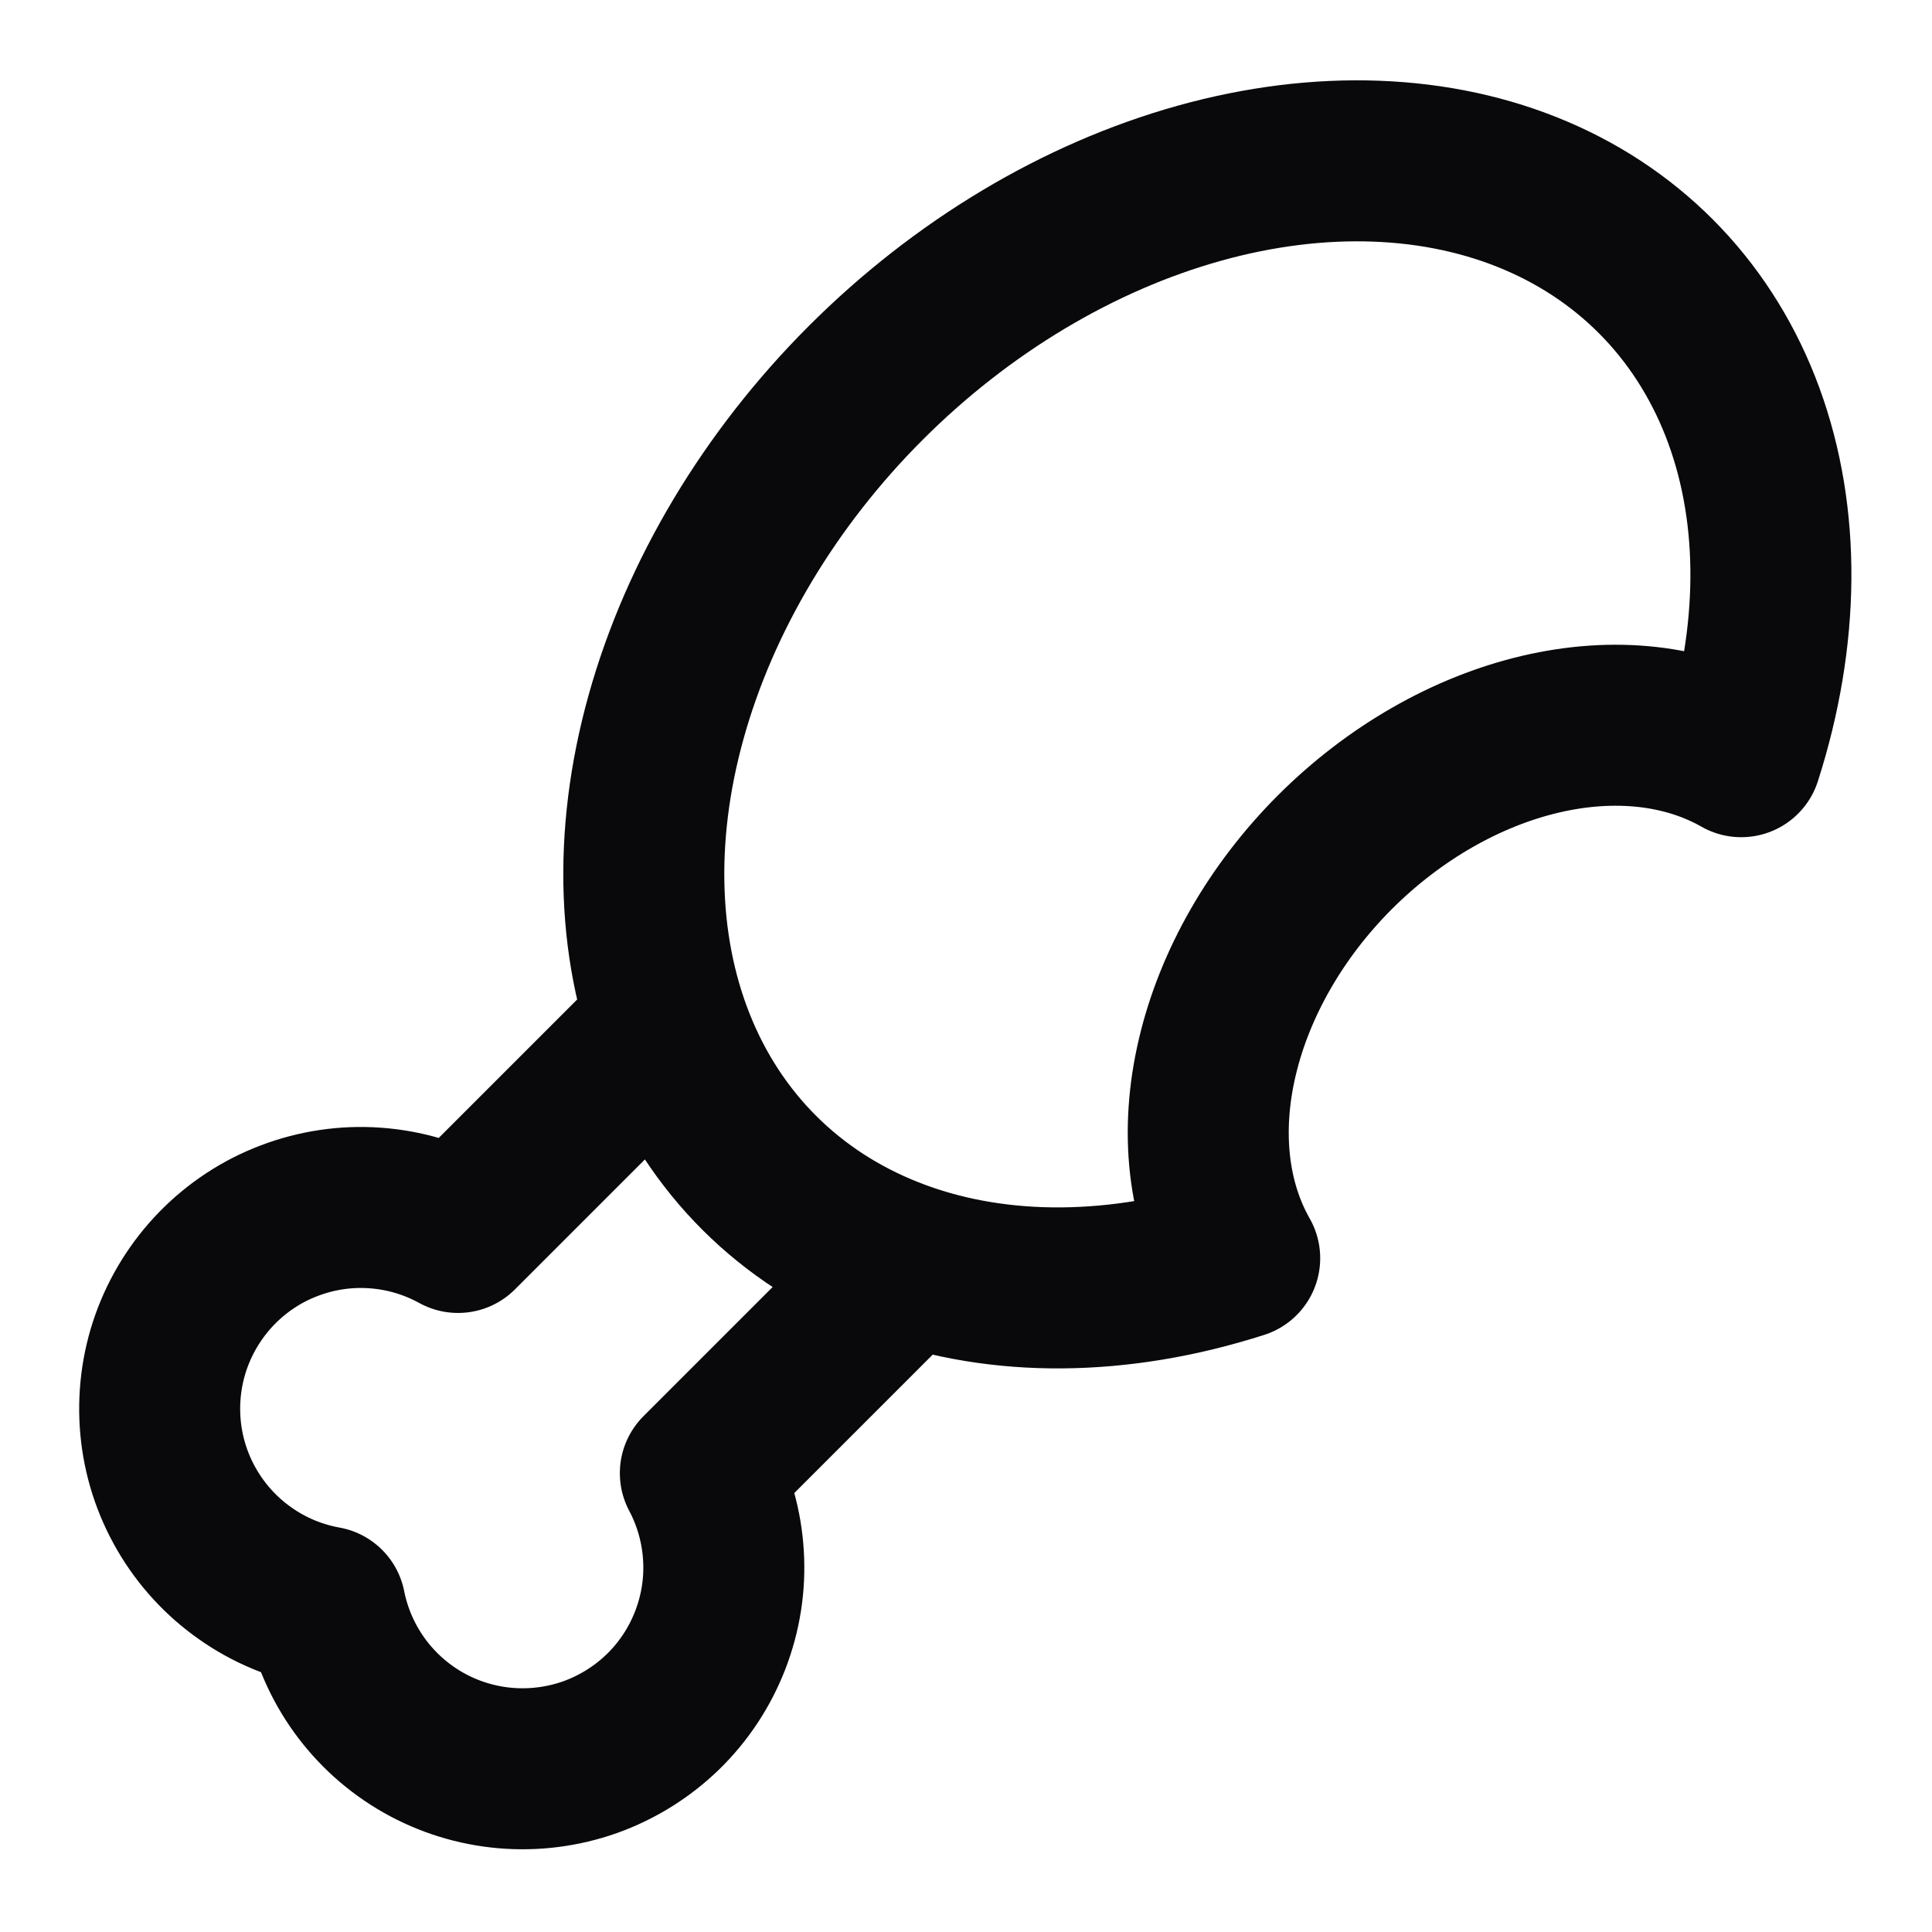 <svg width="24" height="24" viewBox="0 0 24 24" fill="none" xmlns="http://www.w3.org/2000/svg">
<path d="M8.29 12.71L5.69 15.31C5.372 15.135 5.02 15.031 4.659 15.006C4.297 14.98 3.934 15.034 3.595 15.163C3.256 15.291 2.95 15.492 2.696 15.752C2.443 16.011 2.249 16.322 2.127 16.664C2.006 17.005 1.961 17.369 1.994 17.73C2.027 18.091 2.139 18.441 2.321 18.754C2.503 19.068 2.751 19.338 3.048 19.546C3.344 19.755 3.683 19.896 4.04 19.96C4.11 20.312 4.255 20.645 4.465 20.936C4.675 21.227 4.946 21.47 5.258 21.647C5.57 21.824 5.917 21.932 6.275 21.963C6.632 21.994 6.992 21.948 7.331 21.828C7.669 21.707 7.977 21.515 8.235 21.265C8.492 21.015 8.692 20.712 8.822 20.377C8.952 20.042 9.009 19.683 8.987 19.325C8.966 18.967 8.868 18.617 8.7 18.3L11.29 15.71M15.4 15.63C13.903 16.11 12.418 16.122 11.164 15.663C9.91 15.205 8.952 14.3 8.432 13.082C7.912 11.865 7.857 10.399 8.276 8.9C8.694 7.401 9.563 5.948 10.755 4.756C11.948 3.563 13.4 2.694 14.899 2.276C16.398 1.858 17.865 1.912 19.082 2.432C20.3 2.952 21.204 3.91 21.663 5.164C22.122 6.419 22.11 7.903 21.63 9.4C20.935 9.004 20.054 8.905 19.135 9.121C18.216 9.337 17.316 9.854 16.584 10.585C15.853 11.316 15.336 12.217 15.121 13.136C14.905 14.054 15.004 14.935 15.4 15.63Z" stroke="#09090B" stroke-width="2" stroke-linecap="round" stroke-linejoin="round"/>
</svg>
